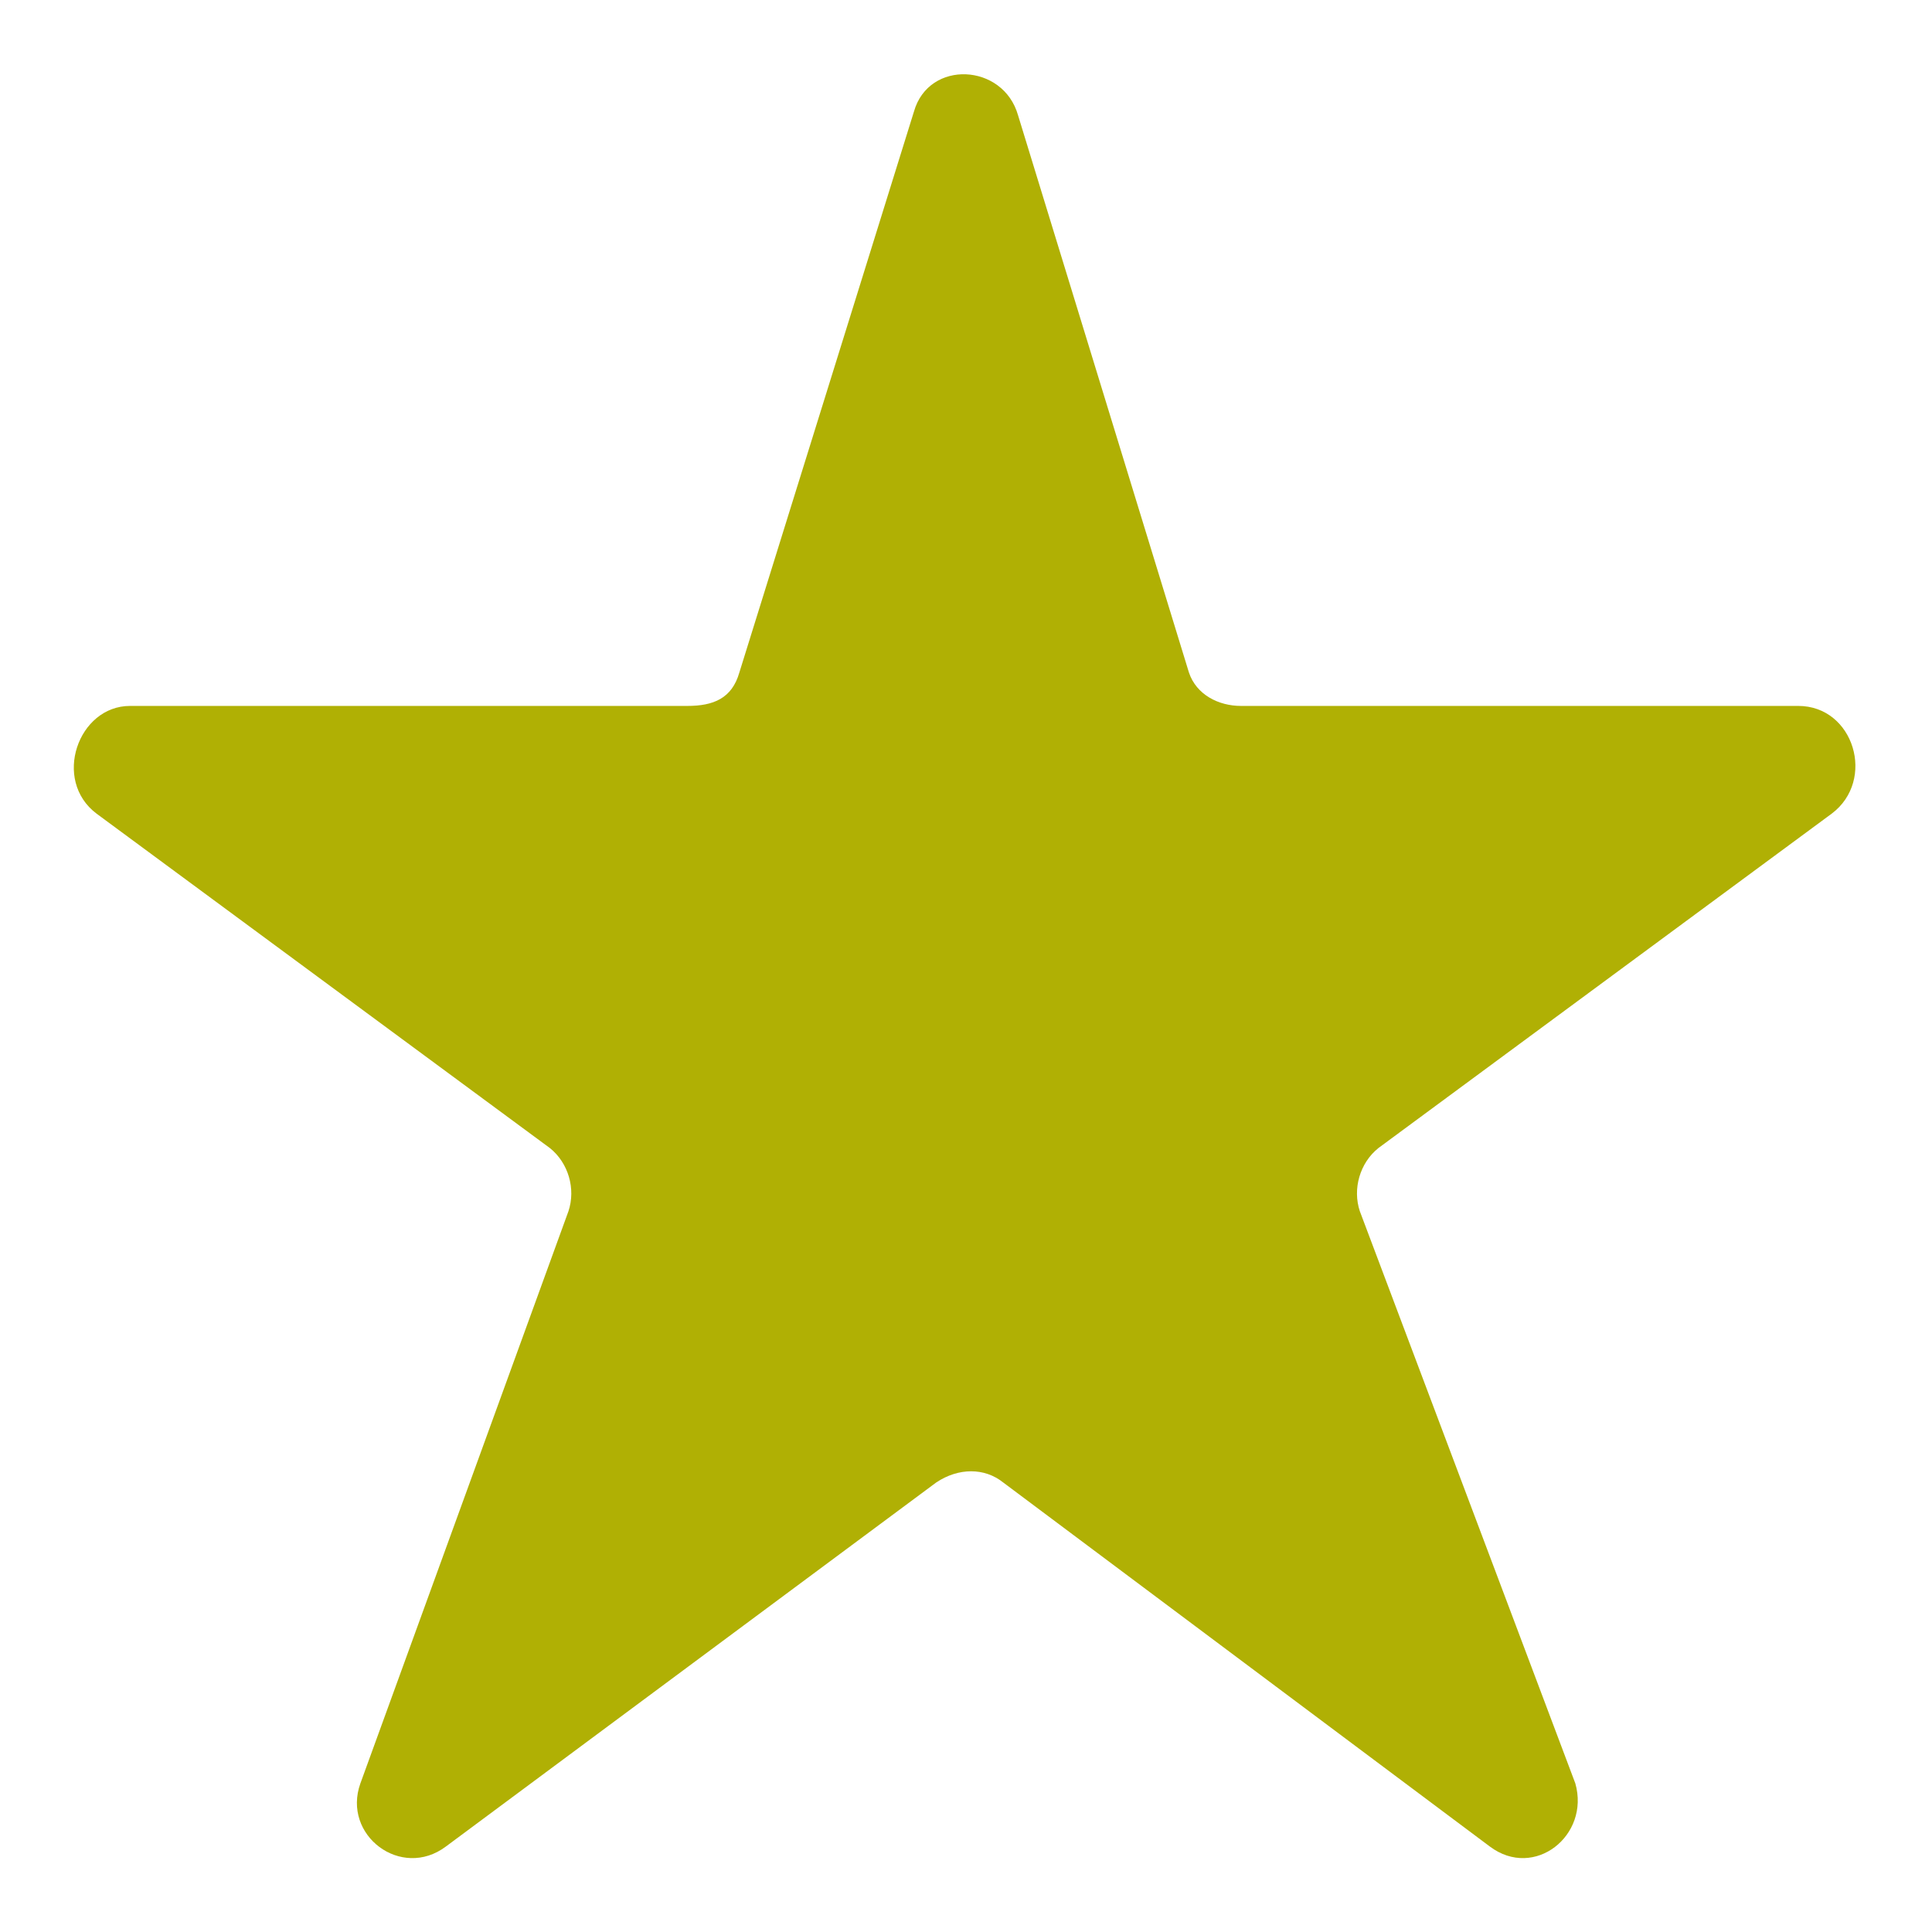 <svg xmlns="http://www.w3.org/2000/svg" x="0px" y="0px"
	 width="52px" height="52px" viewBox="0 0 52 52" enable-background="new 0 0 52 52" xml:space="preserve">
<path fill="#b0b004" d="M27.4,3.1l4.6,15c0.2,0.6,0.8,0.9,1.4,0.9h15c1.5,0,2.1,2,0.9,2.9l-12.2,9c-0.5,0.4-0.7,1.1-0.5,1.7L42.4,48
	c0.4,1.4-1.1,2.6-2.3,1.7L27,39.9c-0.5-0.4-1.2-0.4-1.8,0L12,49.7c-1.2,0.9-2.8-0.3-2.3-1.7l5.6-15.4c0.2-0.6,0-1.3-0.5-1.7l-12.2-9
	C1.4,21,2.1,19,3.5,19h15c0.7,0,1.2-0.2,1.4-0.9L24.6,3C25,1.6,27,1.7,27.4,3.1z"/>
</svg>
